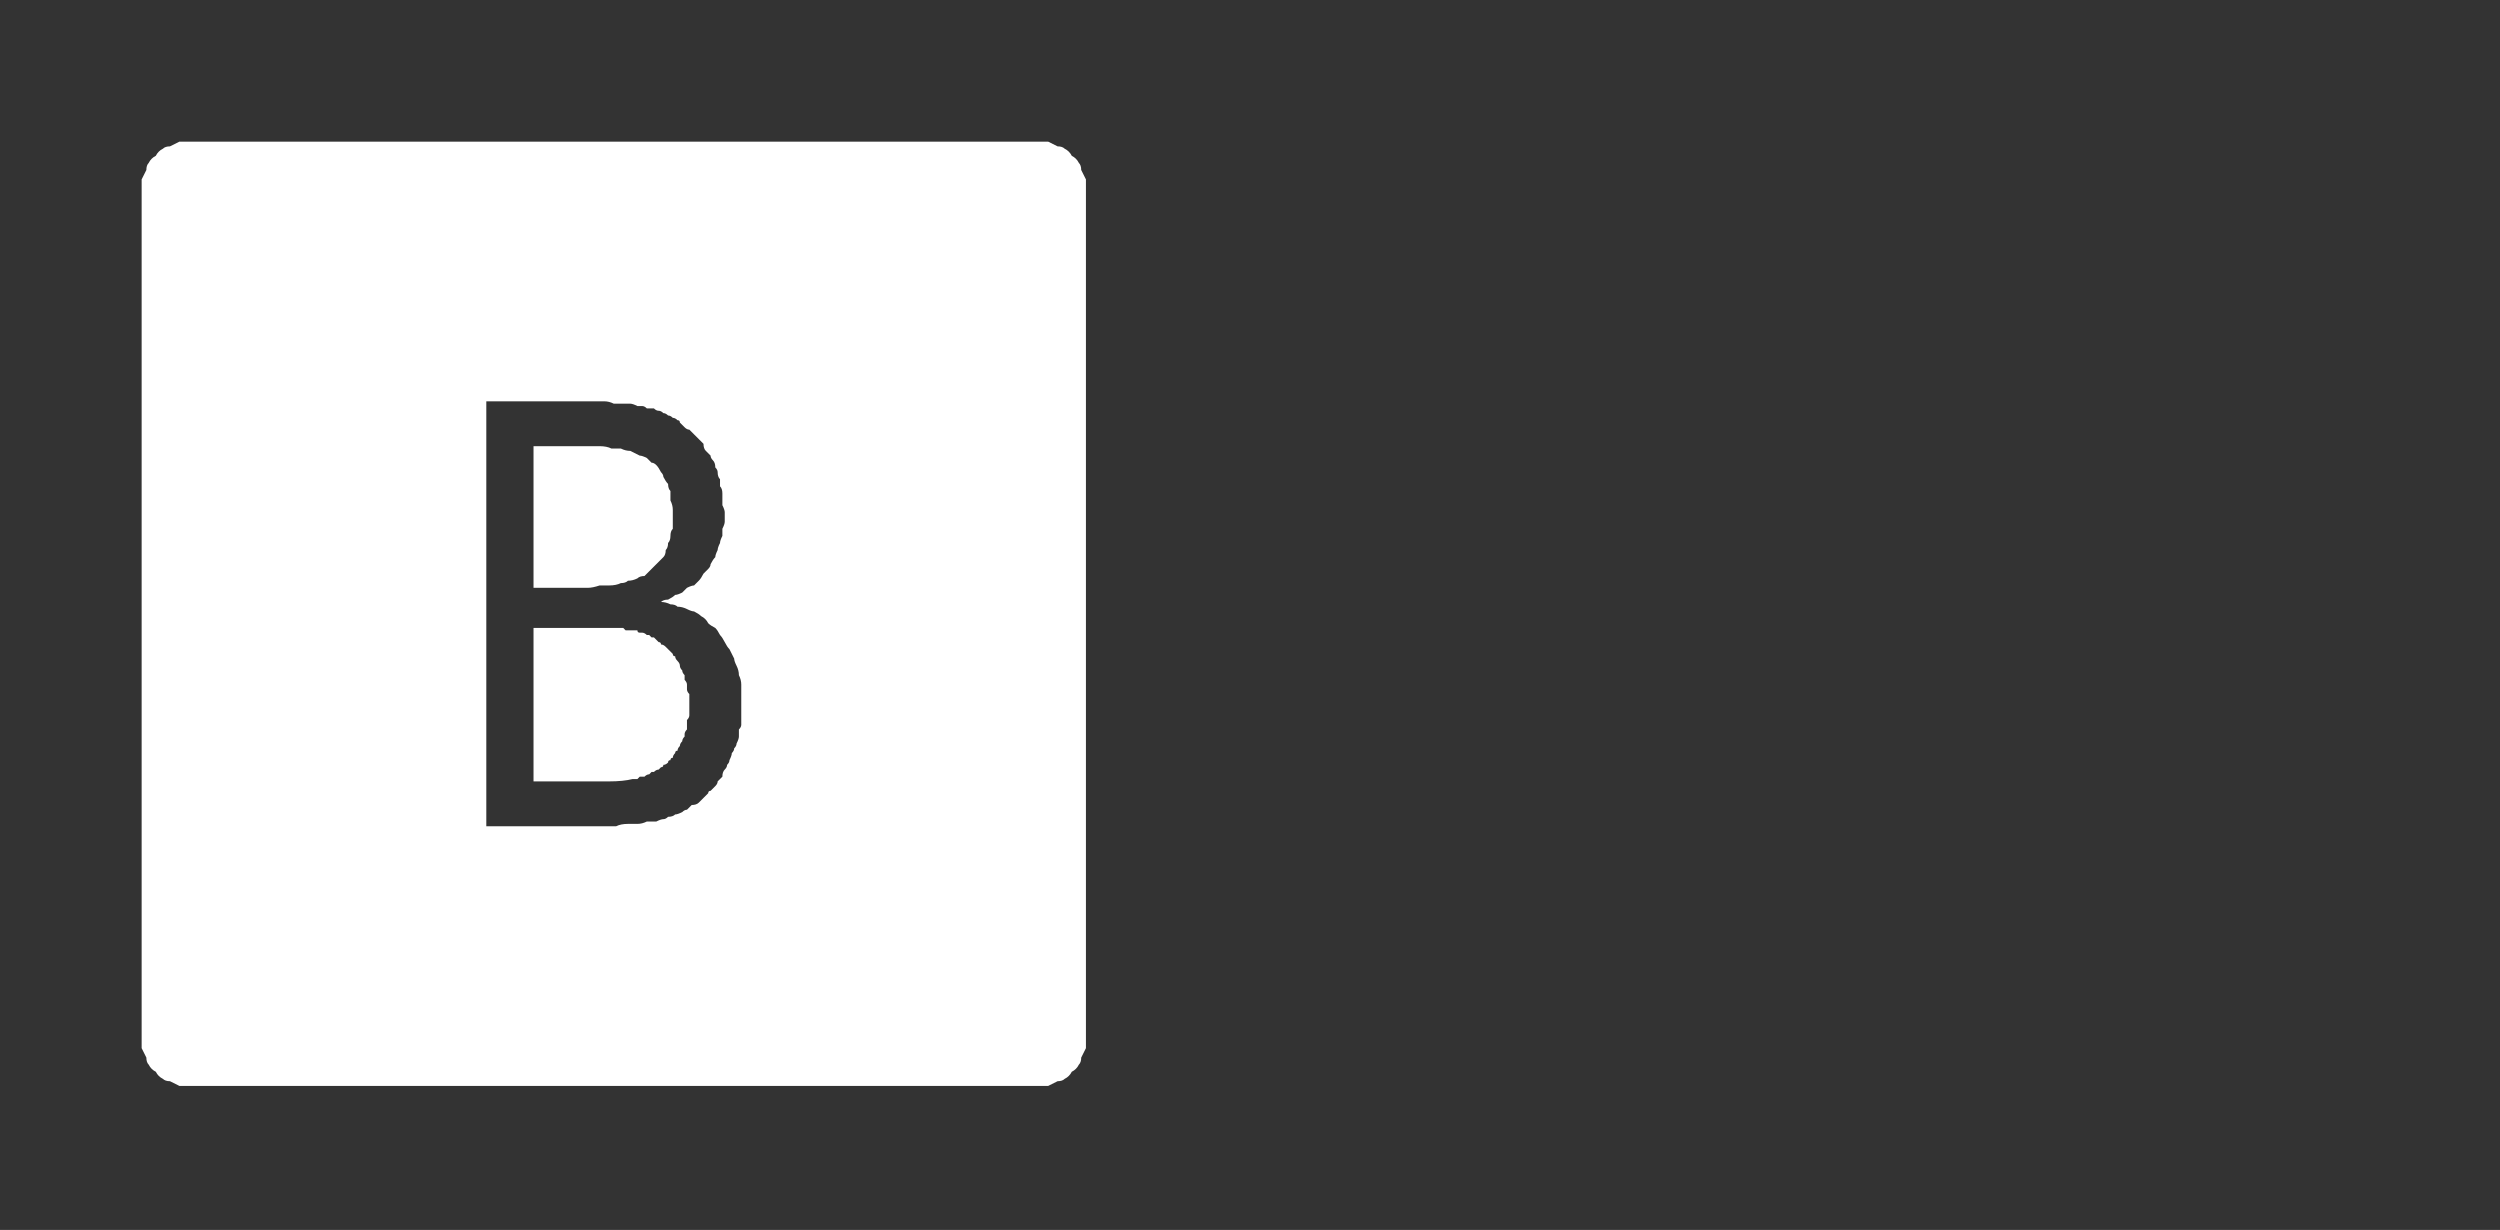 <?xml version="1.0" encoding="UTF-8" standalone="no"?>
<svg xmlns:ffdec="https://www.free-decompiler.com/flash" xmlns:xlink="http://www.w3.org/1999/xlink" ffdec:objectType="frame" height="26.05px" width="52.95px" xmlns="http://www.w3.org/2000/svg">
  <rect width="100%" height="100%" fill="#333333" stroke="none"/>
  <g transform="matrix(1.0, 0.0, 0.0, 1.0, 0.0, 0.0)">
    <use ffdec:characterId="3" height="26.0" transform="matrix(1.0, 0.0, 0.0, 1.0, 0.0, 0.0)" width="26.0" xlink:href="#shape0"/>
    <use ffdec:characterId="64" height="12.8" transform="matrix(1.0, 0.0, 0.0, 1.0, 11.3, 7.2)" width="5.25" xlink:href="#shape1"/>
    <use ffdec:characterId="201" height="26.0" transform="matrix(1.0, 0.0, 0.0, 1.0, 0.0, 0.0)" width="26.0" xlink:href="#shape2"/>
  </g>
  <defs>
    <g id="shape0" transform="matrix(1.0, 0.0, 0.0, 1.0, 0.0, 0.0)">
      <path d="M22.0 4.0 Q23.05 5.1 23.05 6.6 L23.05 19.4 Q23.05 20.85 22.0 22.0 20.85 23.05 19.4 23.05 L6.6 23.05 Q5.1 23.05 4.0 22.0 2.95 20.9 2.95 19.4 L2.95 6.6 Q2.95 5.1 4.0 4.0 5.1 2.9 6.6 2.9 L19.4 2.9 Q20.9 2.9 22.0 4.0 M26.0 6.6 L26.0 19.4 Q26.0 22.15 24.05 24.05 L23.95 24.15 Q22.1 26.0 19.4 26.0 L6.6 26.0 Q3.9 26.0 1.95 24.05 0.0 22.15 0.0 19.4 L0.0 6.6 Q0.0 3.9 1.95 1.95 3.9 0.0 6.6 0.0 L19.4 0.0 Q22.1 0.0 23.95 1.85 L24.05 1.95 Q26.0 3.9 26.0 6.6 M23.95 3.85 L23.15 2.8 Q21.55 1.3 19.4 1.3 L6.6 1.3 Q4.4 1.3 2.8 2.8 1.3 4.4 1.3 6.6 L1.3 19.4 Q1.3 21.55 2.8 23.15 4.4 24.7 6.6 24.7 L19.4 24.7 Q21.55 24.7 23.15 23.15 L23.95 22.15 Q24.7 20.9 24.7 19.4 L24.7 6.6 Q24.7 5.05 23.95 3.85" fill="#000000" fill-opacity="0.0" fill-rule="evenodd" stroke="none"/>
      <path d="M22.0 4.0 Q20.9 2.9 19.4 2.9 L6.6 2.9 Q5.1 2.9 4.0 4.0 2.95 5.1 2.95 6.6 L2.95 19.4 Q2.95 20.9 4.0 22.0 5.1 23.05 6.6 23.05 L19.4 23.05 Q20.85 23.05 22.0 22.0 23.05 20.85 23.05 19.4 L23.05 6.6 Q23.05 5.1 22.0 4.0 M23.95 3.85 Q24.7 5.05 24.7 6.6 L24.7 19.4 Q24.7 20.9 23.95 22.15 L23.15 23.15 Q21.55 24.7 19.4 24.7 L6.6 24.7 Q4.4 24.7 2.8 23.15 1.3 21.55 1.3 19.4 L1.3 6.6 Q1.3 4.4 2.8 2.8 4.4 1.3 6.6 1.3 L19.4 1.3 Q21.55 1.3 23.15 2.8 L23.95 3.85" fill="#a6a8ab" fill-opacity="0.0" fill-rule="evenodd" stroke="none"/>
    </g>
    <g id="shape1" transform="matrix(1.0, 0.0, 0.0, 1.0, 0.0, 0.0)">
      <path d="M3.3 8.05 L2.8 7.25 1.6 7.0 1.6 11.35 2.75 11.15 3.3 10.45 3.45 9.25 3.3 8.05 M3.9 0.4 Q4.55 0.8 4.8 1.55 5.1 2.35 5.05 3.4 L4.95 4.65 4.5 5.65 Q4.15 6.05 3.45 6.25 L3.45 6.3 Q4.2 6.5 4.55 6.95 L5.1 8.0 5.25 9.3 Q5.3 11.05 4.55 11.95 3.8 12.8 2.05 12.8 L0.0 12.8 0.0 0.0 2.1 0.0 Q3.25 0.0 3.9 0.4 M3.25 2.4 L2.8 1.7 1.9 1.45 1.6 1.45 1.6 5.65 Q2.4 5.65 2.75 5.35 L3.3 4.55 3.4 3.35 3.25 2.4" fill="#000000" fill-opacity="0.0" fill-rule="evenodd" stroke="none"/>
    </g>
    <g id="shape2" transform="matrix(1.0, 0.0, 0.0, 1.0, 0.0, 0.0)">
      <path d="M4.0 3.0 Q3.9 3.0 3.8 3.0 3.7 3.05 3.6 3.1 3.5 3.1 3.45 3.15 3.35 3.2 3.3 3.3 3.2 3.35 3.15 3.45 3.1 3.5 3.1 3.6 3.05 3.7 3.0 3.8 3.0 3.9 3.0 4.0 L3.0 22.0 Q3.0 22.1 3.0 22.2 3.05 22.3 3.1 22.4 3.1 22.5 3.15 22.55 3.2 22.65 3.3 22.7 3.35 22.8 3.45 22.85 3.5 22.9 3.6 22.9 3.7 22.95 3.8 23.0 3.9 23.0 4.0 23.0 L22.0 23.0 Q22.1 23.0 22.2 23.0 22.3 22.95 22.4 22.9 22.5 22.9 22.55 22.85 22.65 22.8 22.7 22.7 22.8 22.65 22.85 22.55 22.9 22.5 22.9 22.4 22.95 22.3 23.0 22.2 23.0 22.1 23.0 22.0 L23.0 4.0 Q23.0 3.9 23.0 3.8 22.95 3.7 22.9 3.6 22.9 3.5 22.85 3.45 22.8 3.35 22.7 3.3 22.65 3.2 22.55 3.15 22.5 3.1 22.4 3.1 22.3 3.05 22.2 3.0 22.1 3.0 22.0 3.0 L4.0 3.0 4.0 3.0 M10.3 8.5 L12.15 8.5 Q12.25 8.5 12.4 8.5 12.5 8.5 12.6 8.5 12.7 8.5 12.8 8.5 12.9 8.5 13.0 8.55 13.1 8.55 13.2 8.55 13.25 8.55 13.35 8.55 13.4 8.55 13.5 8.6 13.55 8.6 13.6 8.6 13.65 8.6 13.7 8.65 13.8 8.65 13.85 8.65 13.9 8.7 13.95 8.7 14.0 8.7 14.05 8.75 14.1 8.75 14.15 8.8 14.2 8.8 14.25 8.85 14.3 8.85 14.35 8.9 14.4 8.9 14.4 8.95 14.45 9.0 14.5 9.05 14.55 9.1 14.6 9.1 14.65 9.15 14.7 9.2 14.75 9.25 14.8 9.3 14.85 9.35 14.9 9.4 14.9 9.5 14.95 9.55 15.0 9.6 15.05 9.65 15.05 9.7 15.1 9.75 15.15 9.8 15.15 9.9 15.2 9.95 15.2 10.0 15.2 10.1 15.25 10.15 15.25 10.2 15.25 10.3 15.3 10.35 15.3 10.45 15.3 10.5 15.3 10.55 15.3 10.65 15.3 10.7 15.35 10.8 15.35 10.85 15.35 10.95 15.35 11.05 15.35 11.1 15.3 11.2 15.3 11.3 15.3 11.35 15.25 11.45 15.25 11.5 15.2 11.6 15.2 11.65 15.15 11.75 15.15 11.8 15.1 11.85 15.05 11.95 15.05 12.0 15.0 12.05 14.95 12.1 14.9 12.15 14.85 12.25 14.8 12.3 14.75 12.35 14.7 12.4 14.65 12.4 14.55 12.45 14.5 12.5 14.45 12.55 14.35 12.6 14.3 12.6 14.25 12.65 14.15 12.7 14.05 12.7 14.0 12.75 14.1 12.75 14.2 12.8 14.3 12.8 14.35 12.85 14.45 12.85 14.55 12.9 14.65 12.95 14.7 12.95 14.8 13.0 14.85 13.05 14.95 13.1 15.0 13.2 15.05 13.25 15.15 13.3 15.2 13.35 15.25 13.45 15.3 13.5 15.35 13.6 15.4 13.7 15.45 13.75 15.5 13.85 15.55 13.95 15.55 14.0 15.6 14.1 15.65 14.2 15.65 14.3 15.7 14.4 15.7 14.5 15.7 14.6 15.7 14.7 15.7 14.85 15.7 14.95 15.7 15.0 15.7 15.1 15.7 15.15 15.7 15.2 15.7 15.3 15.7 15.35 15.7 15.4 15.65 15.45 15.65 15.55 15.65 15.6 15.65 15.65 15.6 15.75 15.6 15.8 15.55 15.85 15.55 15.9 15.5 15.95 15.5 16.0 15.45 16.1 15.45 16.15 15.4 16.2 15.4 16.25 15.35 16.3 15.3 16.35 15.3 16.45 15.25 16.5 15.2 16.55 15.2 16.6 15.15 16.65 15.1 16.7 15.05 16.75 15.0 16.75 15.0 16.8 14.95 16.85 14.9 16.9 14.85 16.95 14.8 17.0 14.75 17.05 14.65 17.05 14.6 17.1 14.55 17.15 14.5 17.15 14.45 17.2 14.35 17.25 14.3 17.25 14.25 17.3 14.15 17.3 14.1 17.35 14.05 17.35 14.0 17.35 13.9 17.4 13.8 17.4 13.7 17.4 13.6 17.45 13.5 17.45 13.4 17.45 13.3 17.45 13.15 17.45 13.05 17.5 12.9 17.5 12.75 17.5 12.65 17.5 12.45 17.5 12.3 17.5 12.15 17.5 L10.3 17.5 10.3 8.5 10.3 8.5 M11.3 9.45 L11.3 12.45 12.15 12.45 Q12.3 12.45 12.45 12.45 12.55 12.45 12.7 12.4 12.8 12.4 12.9 12.4 13.05 12.4 13.15 12.35 13.25 12.35 13.3 12.3 13.4 12.3 13.5 12.25 13.55 12.2 13.65 12.2 13.7 12.15 13.75 12.1 13.8 12.05 13.85 12.0 13.9 11.95 13.95 11.9 14.0 11.85 14.05 11.8 14.1 11.75 14.1 11.65 14.15 11.6 14.15 11.5 14.2 11.45 14.2 11.35 14.2 11.25 14.25 11.2 14.25 11.1 14.25 11.0 14.25 10.9 14.25 10.8 14.25 10.7 14.2 10.6 14.2 10.5 14.2 10.4 14.15 10.35 14.15 10.25 14.1 10.2 14.05 10.1 14.05 10.05 14.0 10.0 13.95 9.9 13.9 9.85 13.85 9.8 13.8 9.8 13.75 9.75 13.7 9.7 13.6 9.65 13.55 9.65 13.45 9.6 13.35 9.55 13.25 9.55 13.15 9.5 13.05 9.5 12.95 9.5 12.85 9.45 12.7 9.45 12.6 9.45 12.45 9.45 12.3 9.45 12.15 9.45 L11.3 9.45 11.3 9.45 M11.3 13.3 L11.3 16.55 12.15 16.55 Q12.55 16.55 12.9 16.55 13.2 16.55 13.4 16.5 13.45 16.5 13.5 16.5 13.55 16.45 13.55 16.45 13.6 16.45 13.65 16.45 13.7 16.4 13.75 16.4 13.75 16.4 13.8 16.35 13.85 16.35 13.85 16.35 13.9 16.3 13.95 16.3 13.95 16.3 14.0 16.25 14.05 16.25 14.05 16.2 14.1 16.2 14.15 16.15 14.15 16.1 14.2 16.1 14.2 16.05 14.25 16.05 14.25 16.0 14.3 15.95 14.3 15.9 14.35 15.9 14.35 15.85 14.4 15.8 14.4 15.75 14.45 15.7 14.45 15.65 14.5 15.6 14.5 15.55 14.5 15.55 14.5 15.5 14.55 15.45 14.55 15.4 14.55 15.35 14.55 15.3 14.55 15.25 14.6 15.2 14.6 15.15 14.6 15.1 14.6 15.05 14.6 15.0 14.6 14.95 14.6 14.9 14.6 14.85 14.6 14.75 14.6 14.7 14.55 14.65 14.55 14.6 14.55 14.55 14.55 14.5 14.55 14.45 14.5 14.4 14.5 14.35 14.5 14.3 14.45 14.25 14.45 14.2 14.4 14.15 14.4 14.1 14.4 14.05 14.35 14.0 14.3 13.95 14.3 13.9 14.25 13.9 14.25 13.85 14.2 13.8 14.15 13.75 14.15 13.75 14.1 13.7 14.05 13.65 14.0 13.65 14.0 13.6 13.95 13.6 13.9 13.55 13.85 13.5 13.8 13.5 13.8 13.5 13.75 13.45 13.75 13.45 13.7 13.45 13.7 13.45 13.65 13.4 13.6 13.4 13.6 13.4 13.55 13.4 13.5 13.4 13.5 13.35 13.45 13.35 13.4 13.35 13.4 13.35 13.35 13.35 13.3 13.35 13.25 13.35 13.25 13.35 13.2 13.3 13.15 13.3 13.1 13.3 13.05 13.3 13.0 13.3 12.95 13.3 12.85 13.3 12.8 13.3 12.75 13.3 12.7 13.3 12.6 13.3 12.55 13.3 12.45 13.3 L12.15 13.3 11.3 13.3 11.3 13.3" fill="#ffffff" fill-rule="evenodd" stroke="none"/>
    </g>
  </defs>
</svg>
